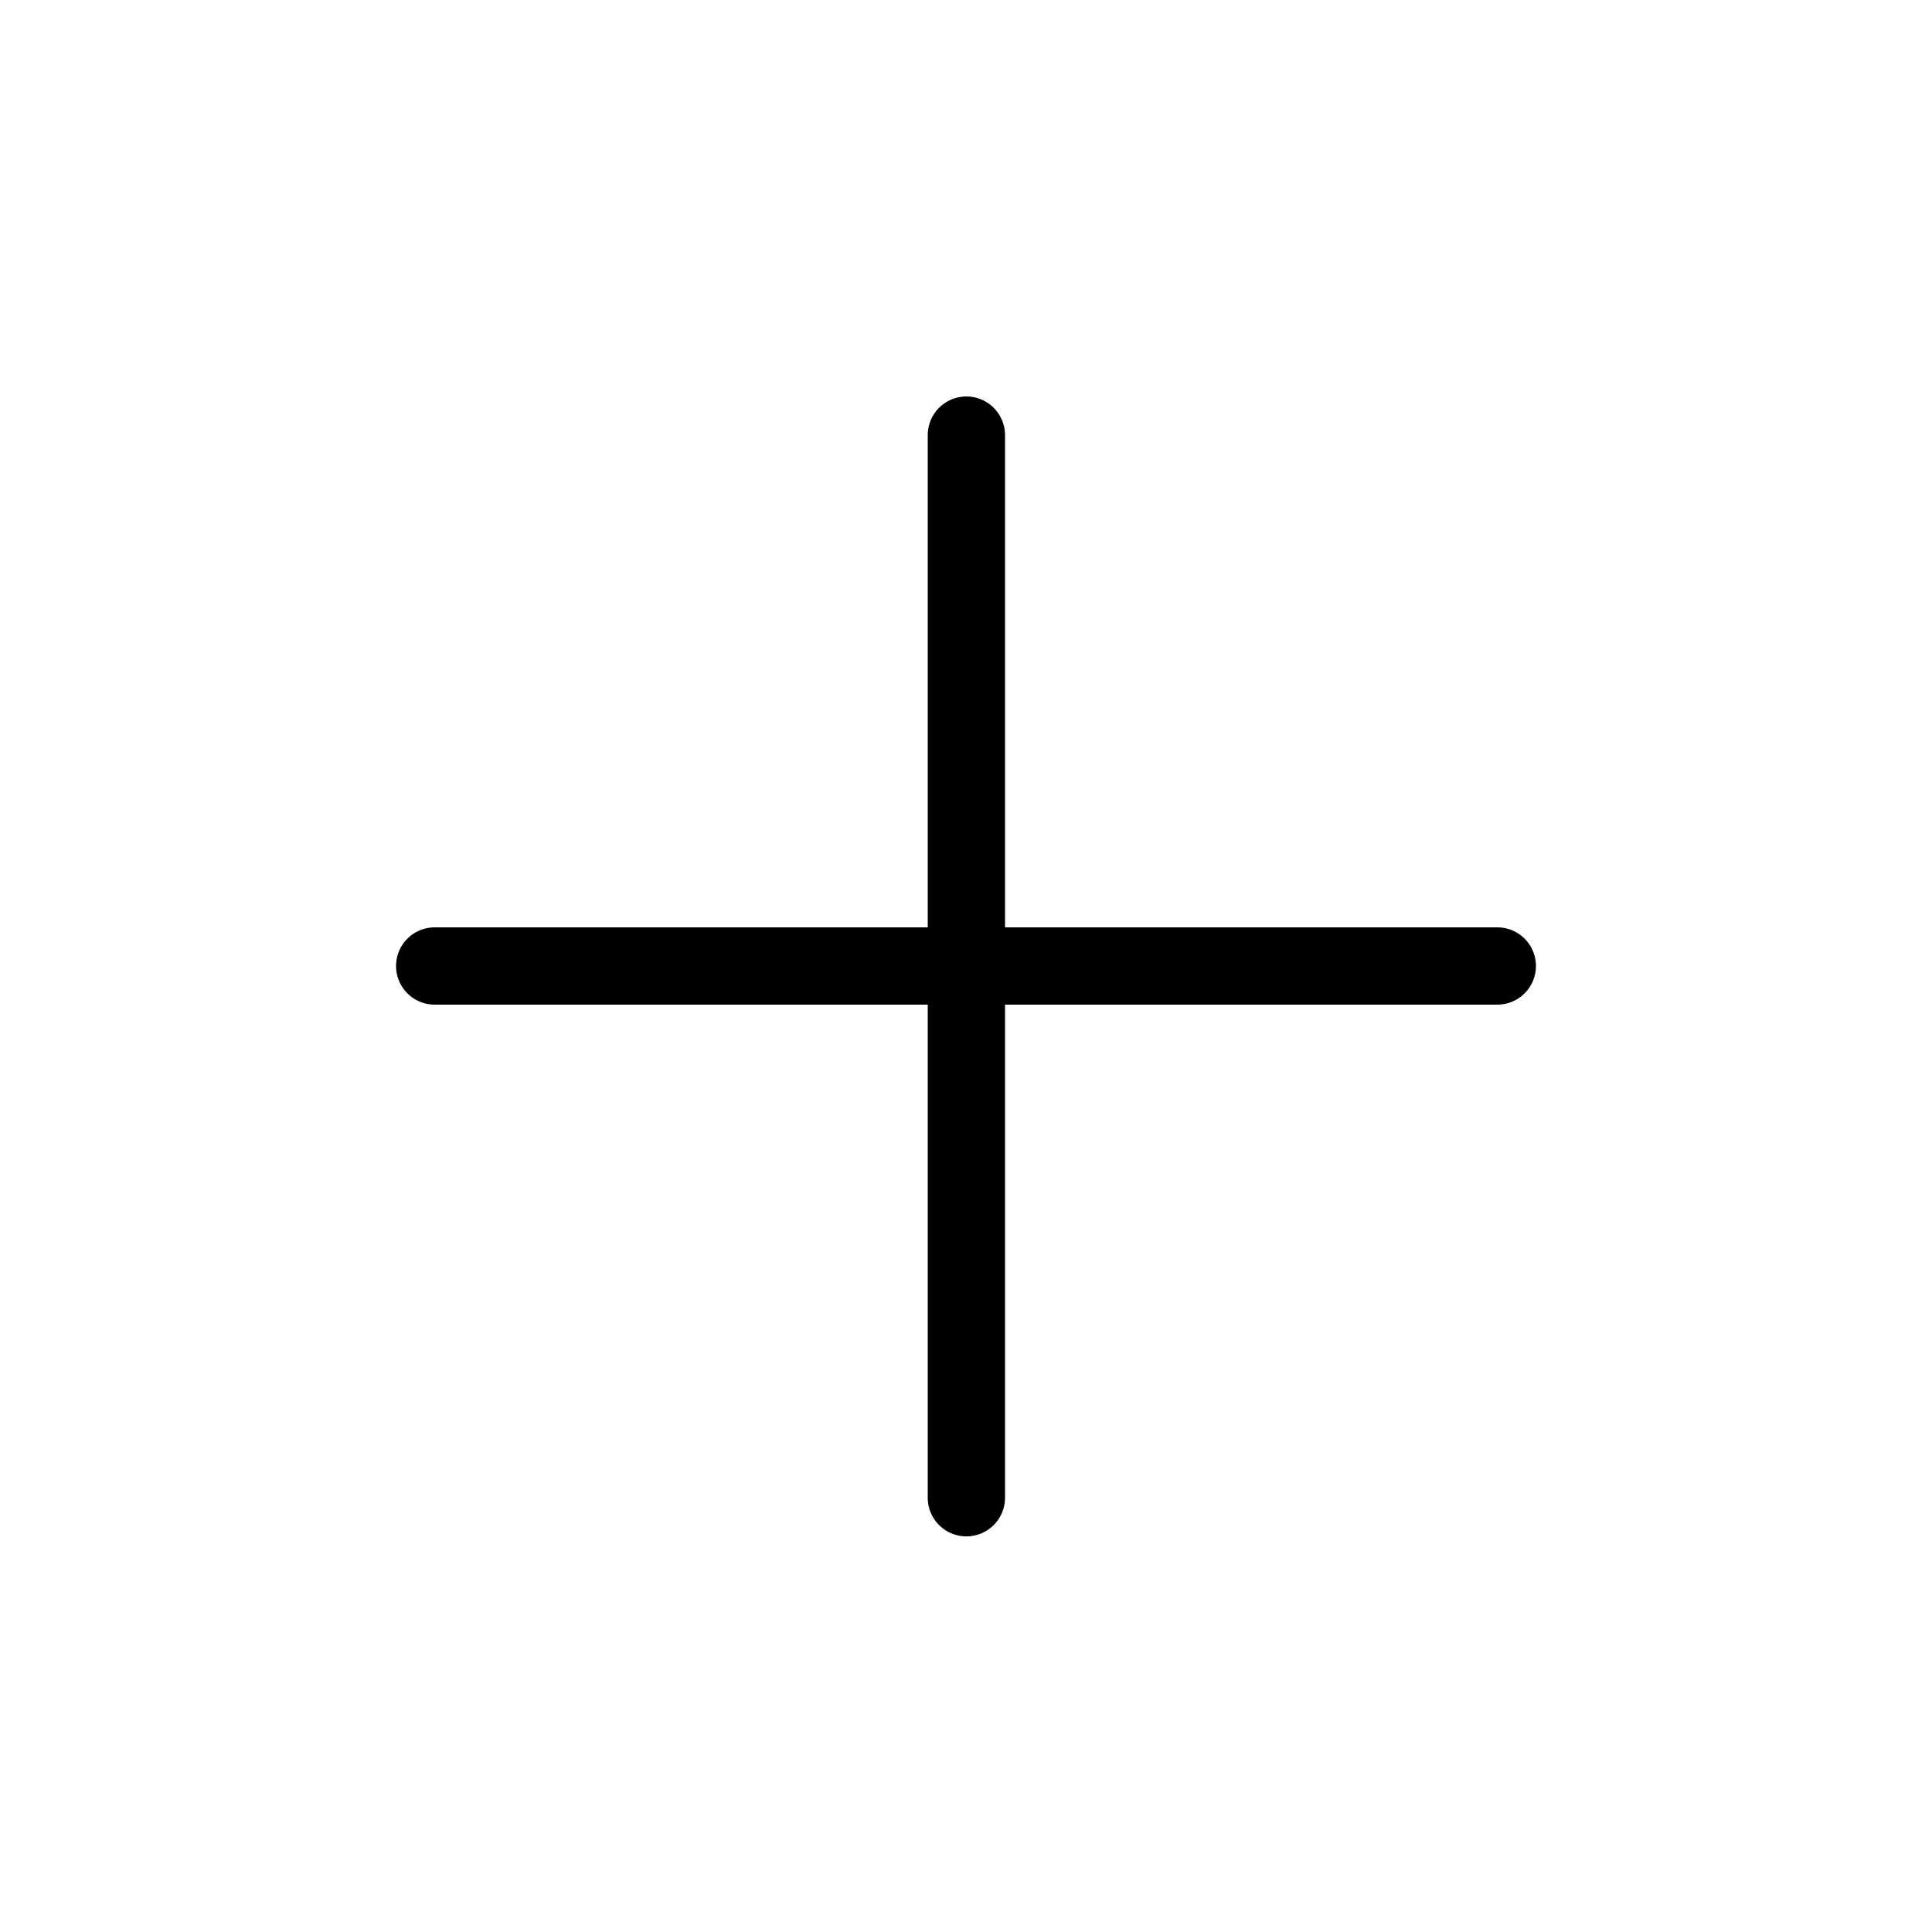 <svg id="Layer_1" data-name="Layer 1" xmlns="http://www.w3.org/2000/svg" viewBox="0 0 400 400"><title>Artboard 188 copy</title><path d="M310,192H208.08V90.09a8,8,0,0,0-16,0V192H90a8,8,0,1,0,0,16H192.08V310.09a8,8,0,0,0,16,0V208H310a8,8,0,0,0,0-16Z"/></svg>